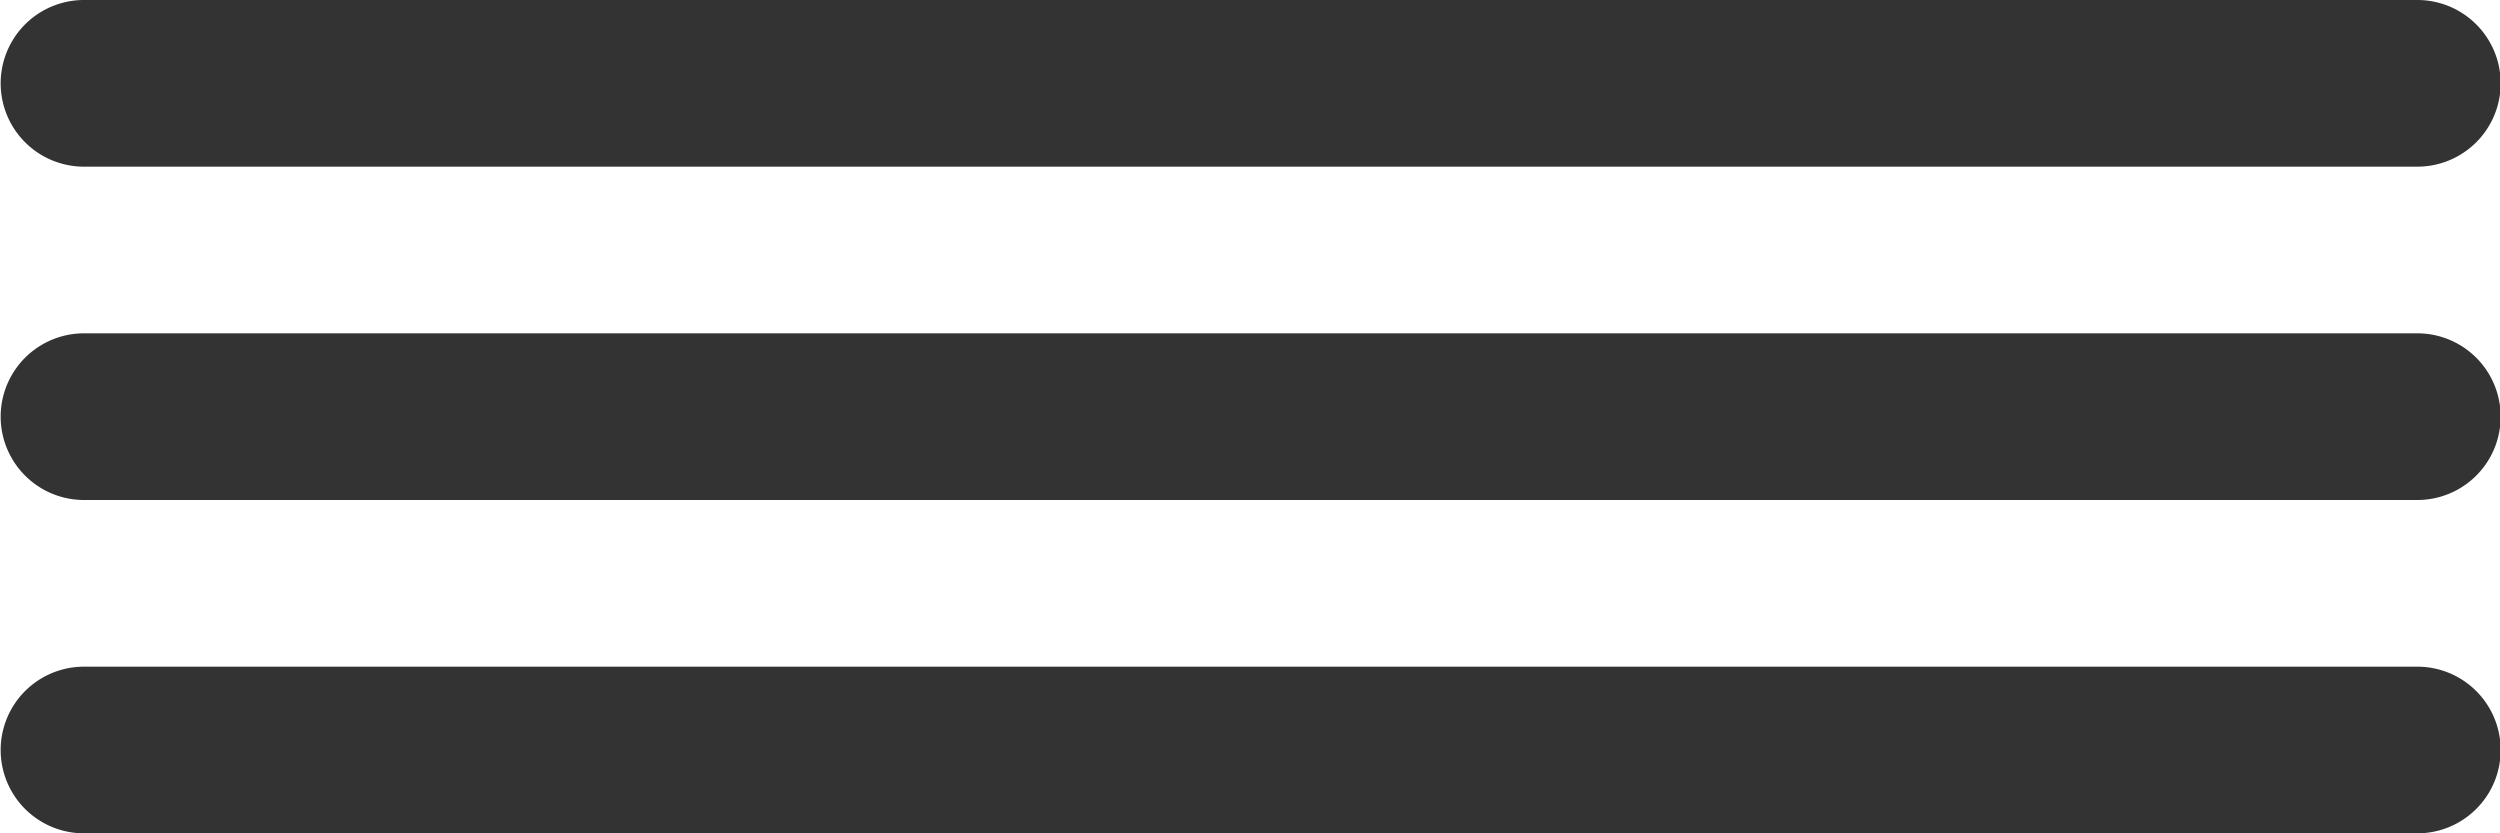 <svg xmlns="http://www.w3.org/2000/svg" width="60" height="20" viewBox="0 0 60 20"><defs><style>.cls-1 { fill: #333; fill-rule: evenodd; }</style></defs><path id="_14" data-name="14" class="cls-1" d="M58.016 16h-56a2 2 0 0 0 0 4h56a2 2 0 0 0 0-4zm0-8h-56a2 2 0 0 0 0 4h56a2 2 0 0 0 0-4zm0-8h-56a2 2 0 0 0 0 4h56a2 2 0 0 0 0-4z"/></svg>